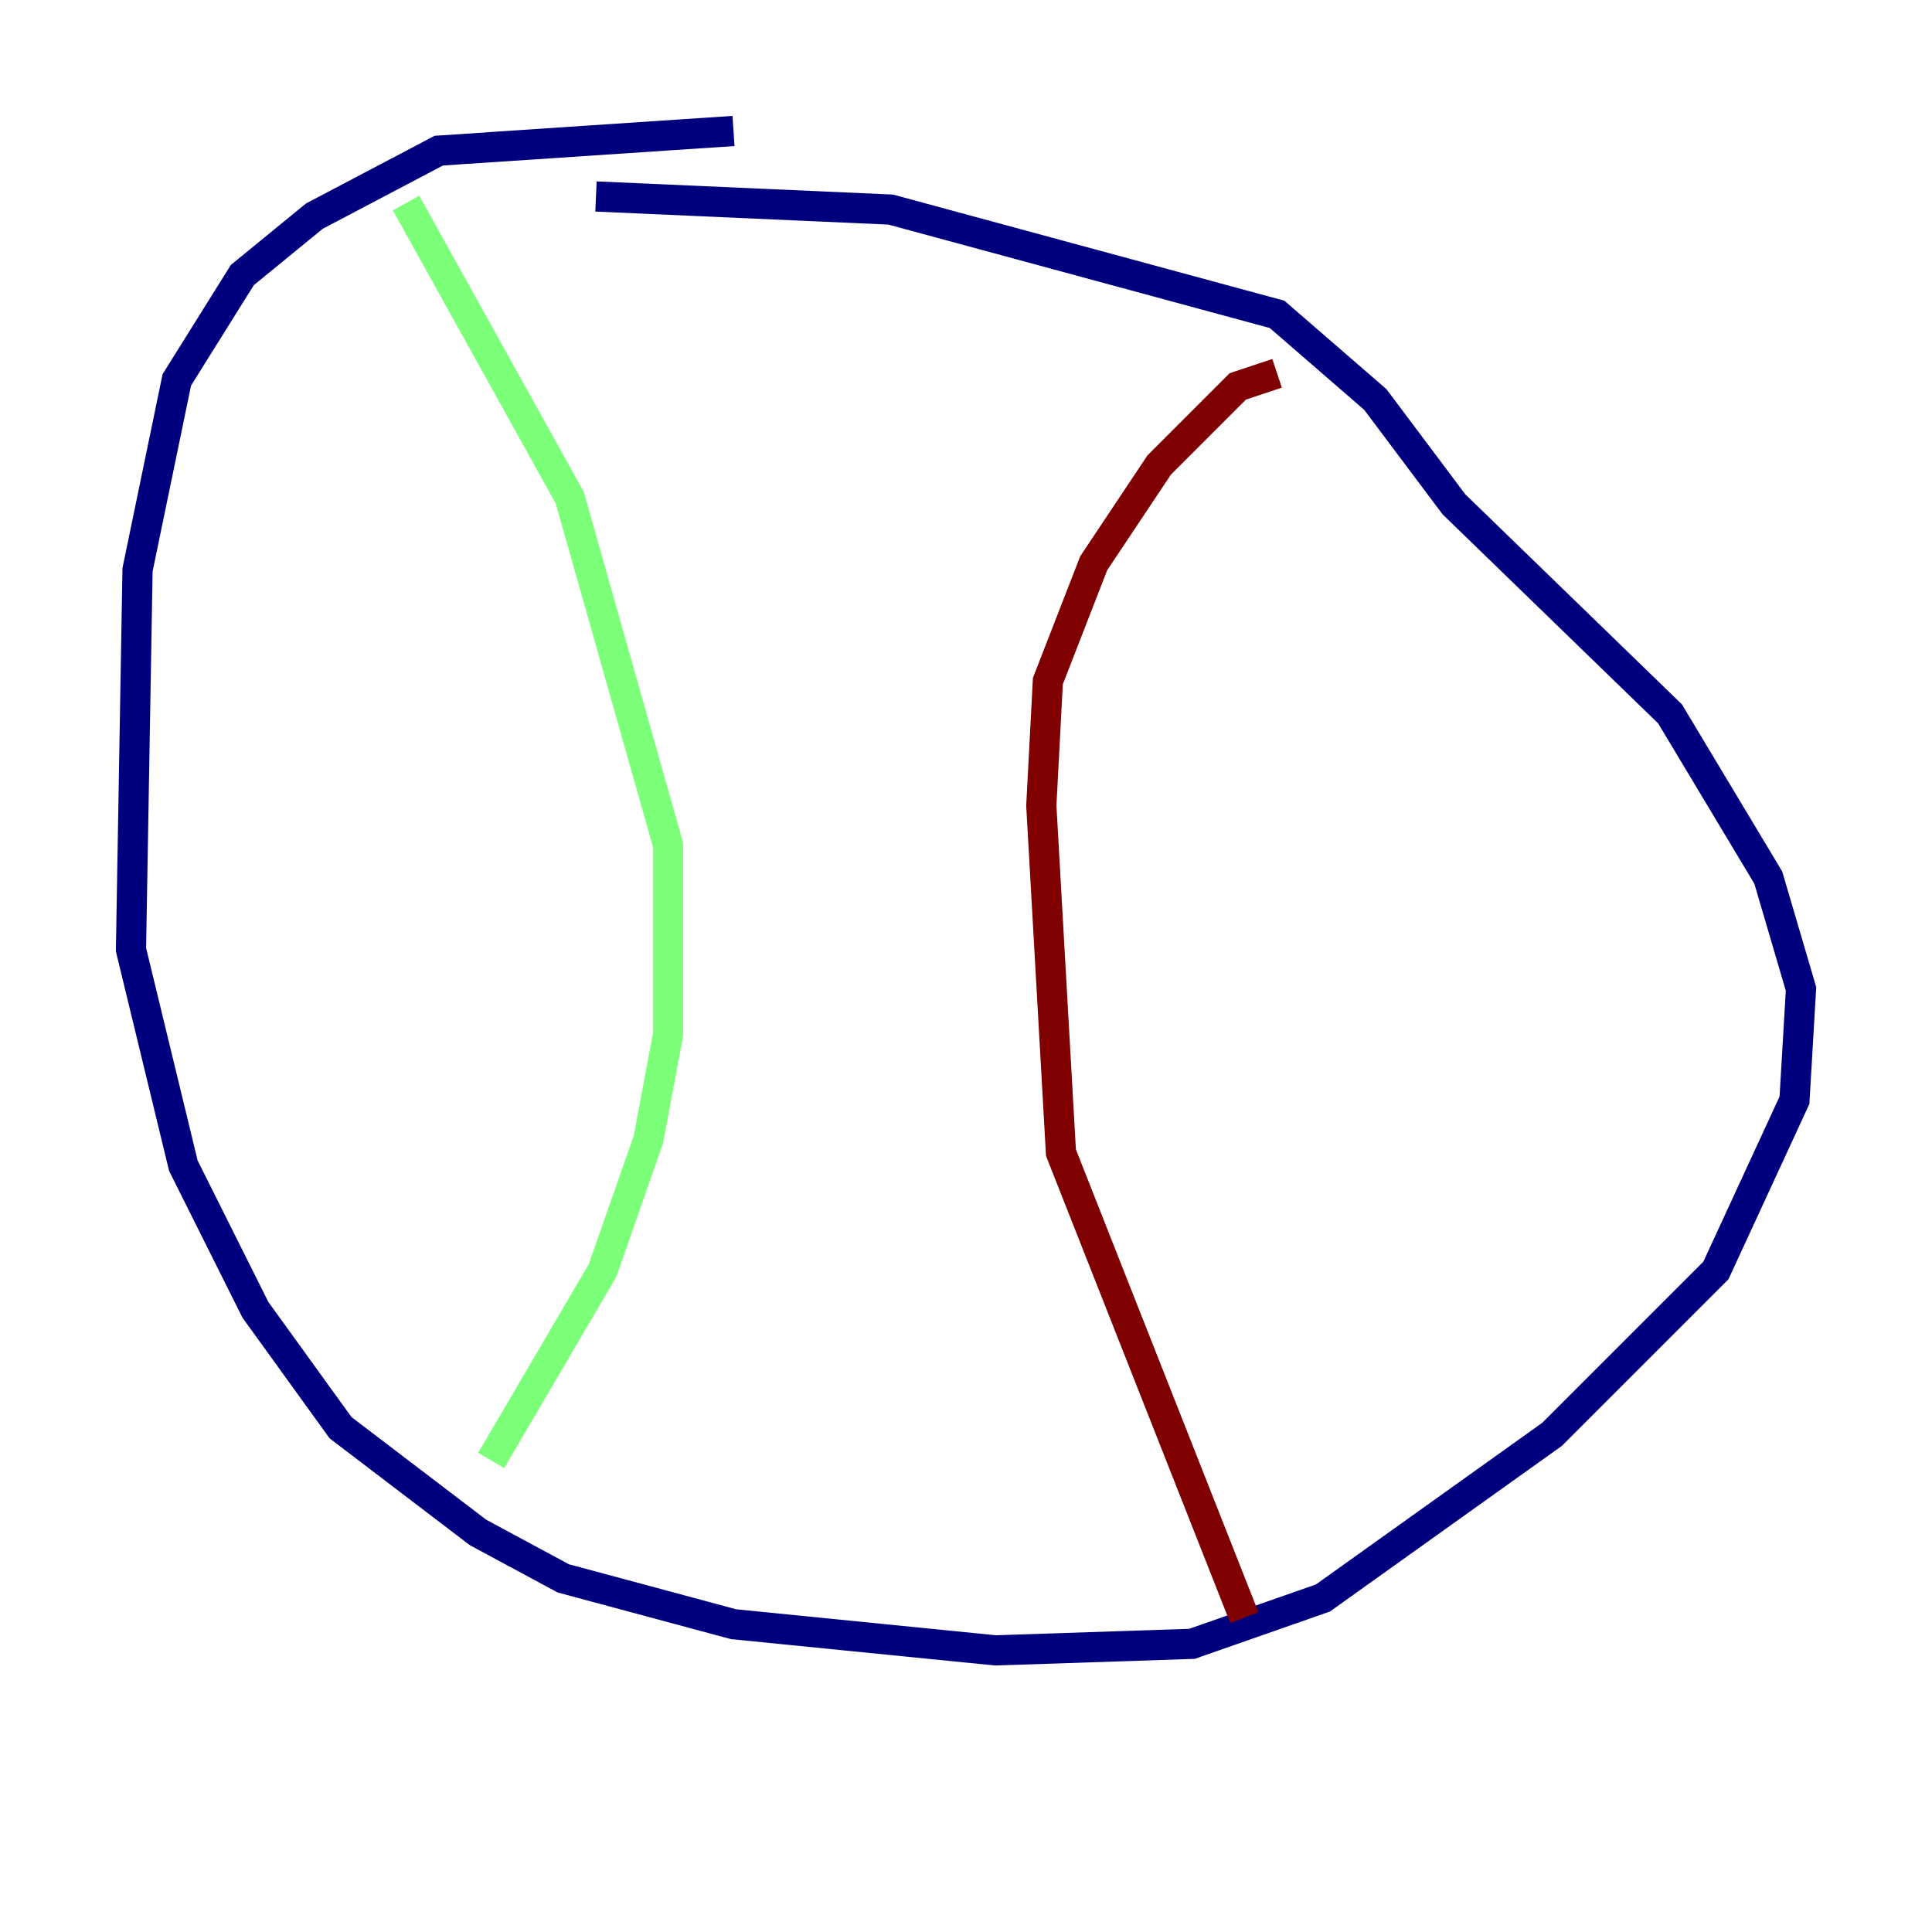 <?xml version="1.0" encoding="utf-8" ?>
<svg baseProfile="tiny" height="128" version="1.2" viewBox="0,0,128,128" width="128" xmlns="http://www.w3.org/2000/svg" xmlns:ev="http://www.w3.org/2001/xml-events" xmlns:xlink="http://www.w3.org/1999/xlink"><defs /><polyline fill="none" points="48.597,8.678 29.071,9.98 20.827,14.319 16.054,18.224 11.715,25.166 9.112,37.749 8.678,62.915 12.149,77.234 16.922,86.78 22.563,94.59 31.675,101.532 37.315,104.57 48.597,107.607 65.953,109.342 78.969,108.909 87.647,105.871 102.834,95.024 113.681,84.176 118.888,72.895 119.322,65.519 117.153,58.142 110.644,47.295 96.325,33.41 91.119,26.468 84.61,20.827 59.01,13.885 39.485,13.017" stroke="#00007f" stroke-width="2" /><polyline fill="none" points="26.902,13.451 37.749,32.976 44.258,55.973 44.258,68.556 42.956,75.498 39.919,84.176 32.542,96.759" stroke="#7cff79" stroke-width="2" /><polyline fill="none" points="84.61,24.732 82.007,25.6 76.8,30.807 72.461,37.315 69.424,45.125 68.99,53.37 70.291,76.366 82.441,107.173" stroke="#7f0000" stroke-width="2" /></svg>